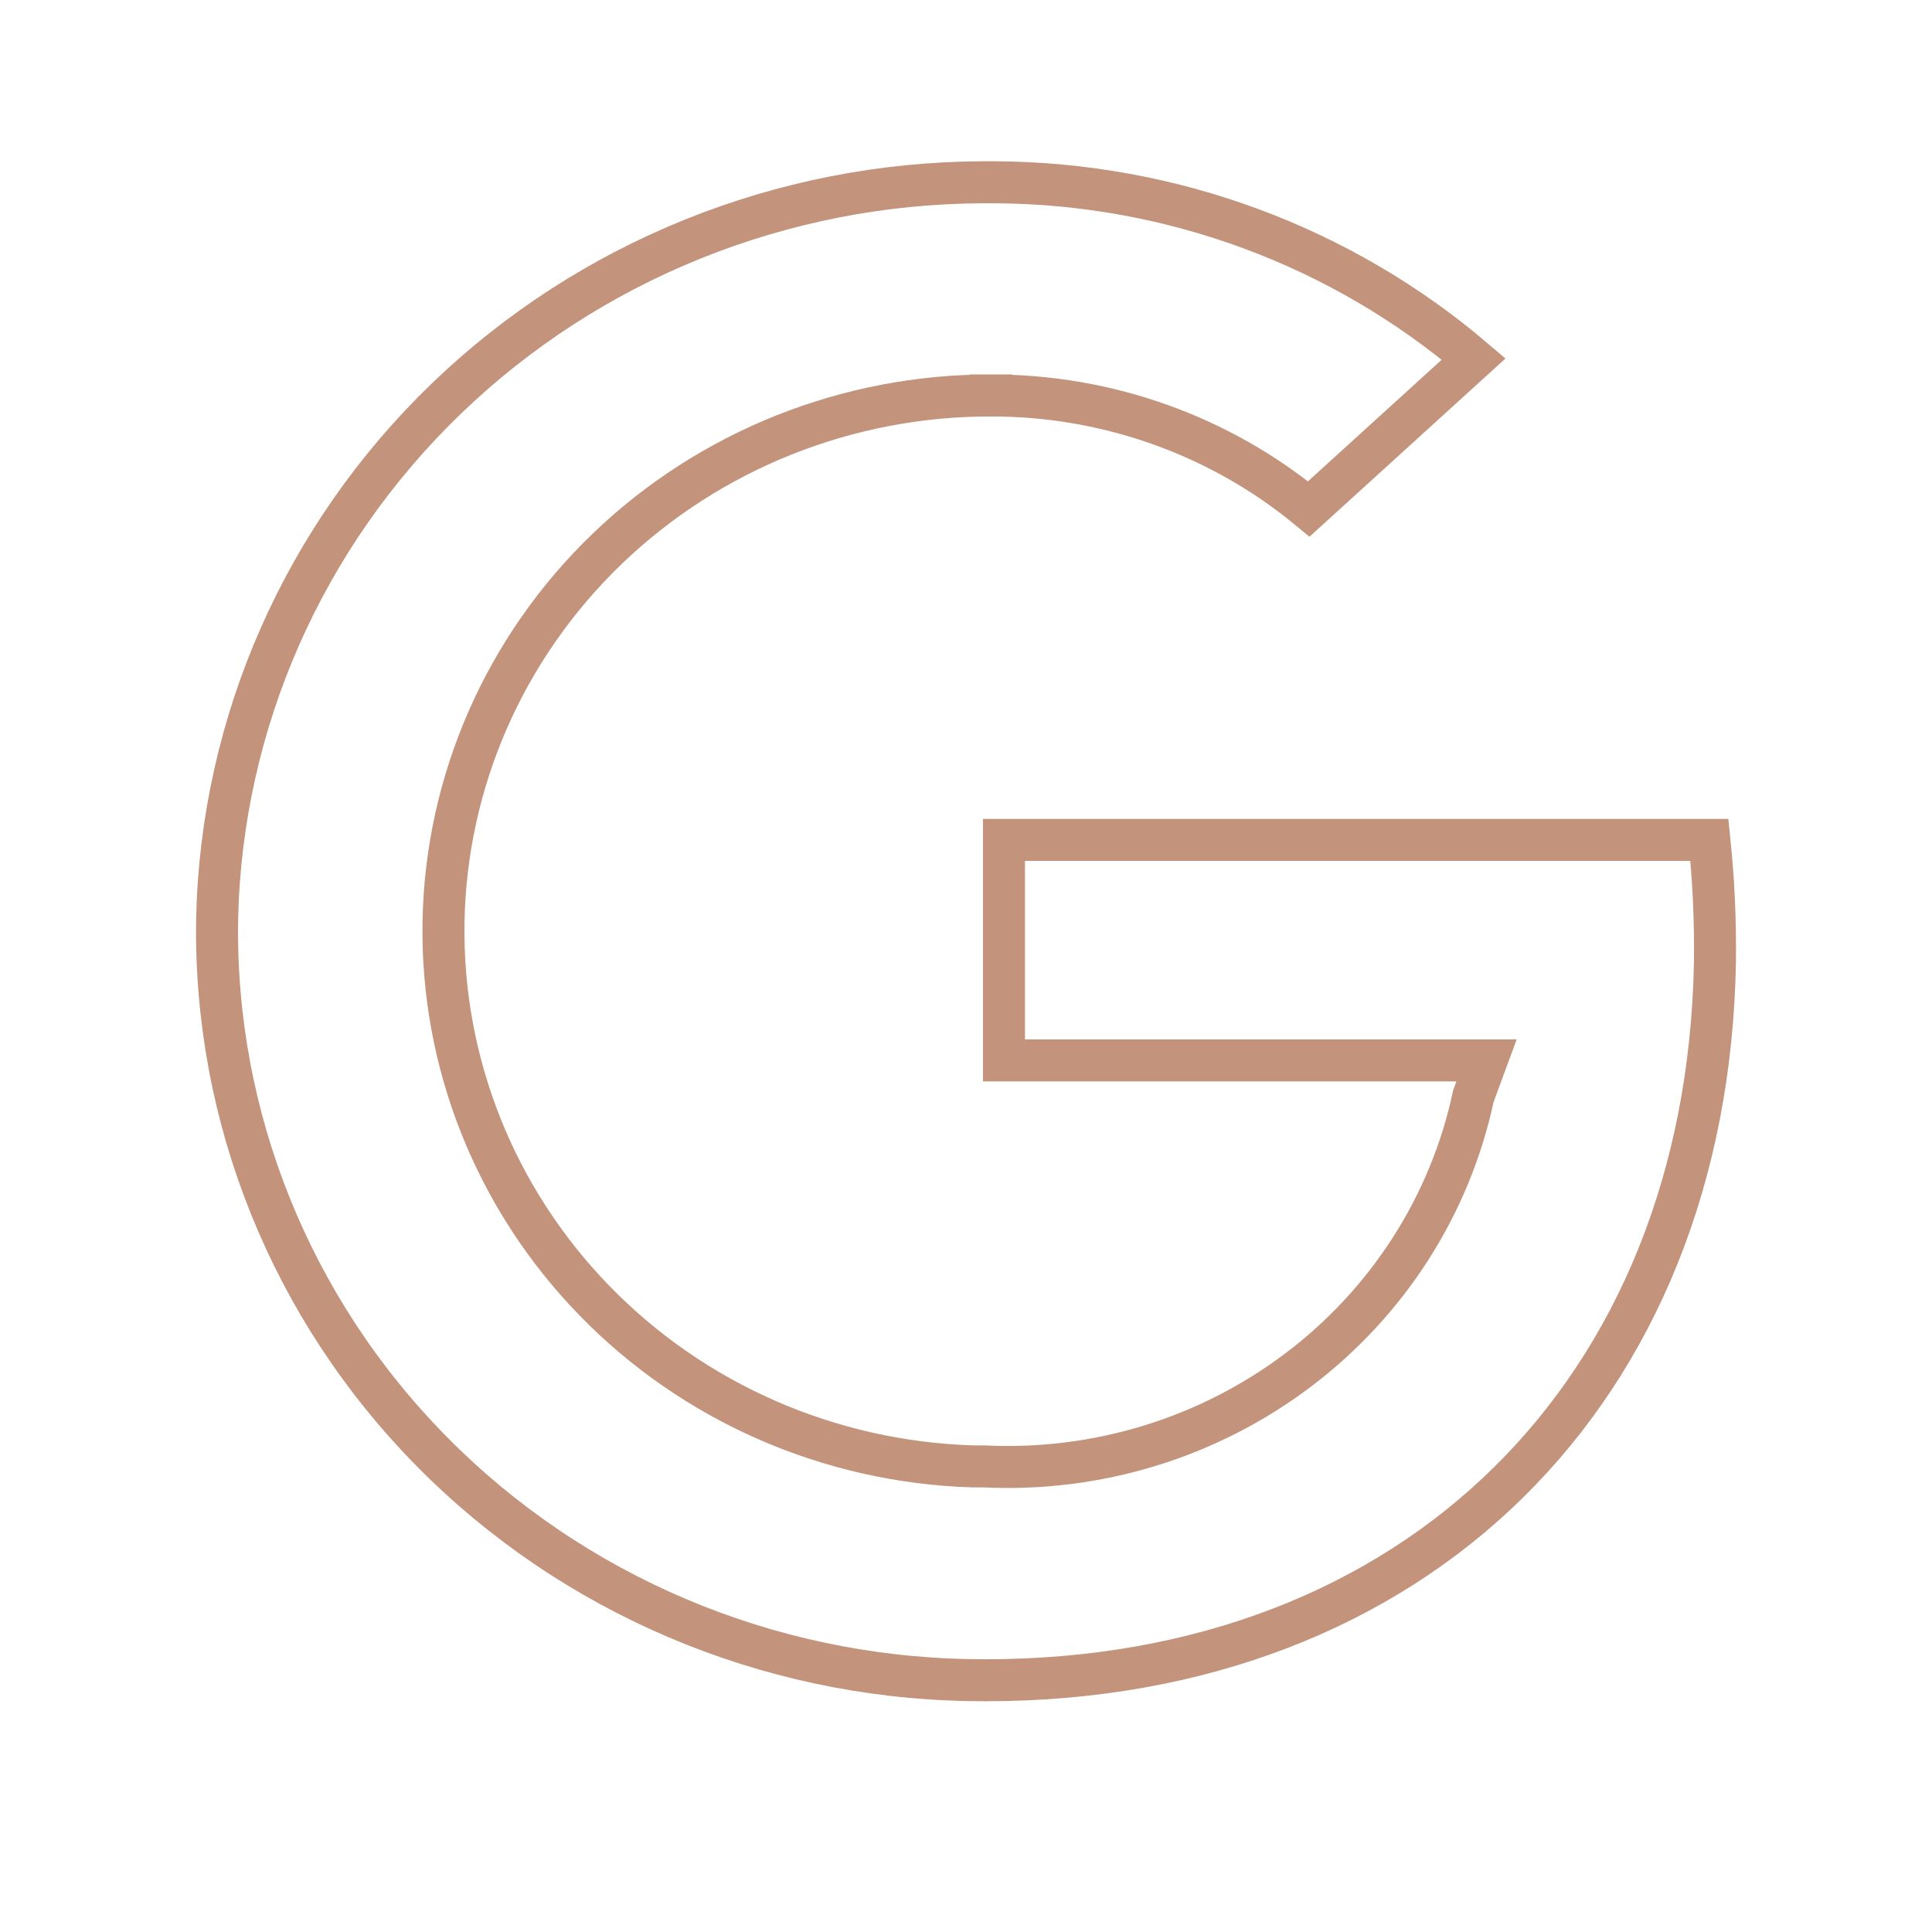 <svg width="23" height="23" viewBox="0 0 23 23" fill="none" xmlns="http://www.w3.org/2000/svg">
<path d="M11.799 4.708C10.092 4.704 8.451 5.359 7.231 6.531C6.011 7.703 5.309 9.3 5.28 10.976C5.251 12.652 5.897 14.271 7.076 15.483C8.254 16.696 9.872 17.404 11.578 17.457L11.578 17.457H11.586H11.712C13.06 17.524 14.389 17.116 15.459 16.306C16.526 15.498 17.264 14.344 17.54 13.05L17.573 12.96L17.697 12.624H17.339H11.952V9.999H20.35C20.4 10.481 20.422 10.965 20.416 11.449C20.371 14.023 19.471 16.158 17.958 17.648C16.445 19.139 14.3 20.003 11.733 20.003C11.732 20.003 11.732 20.003 11.732 20.003L11.538 20.001C11.538 20.001 11.537 20.001 11.537 20.001C9.12 19.96 6.82 18.982 5.141 17.281C3.463 15.581 2.544 13.298 2.585 10.936C2.636 8.603 3.616 6.38 5.317 4.742C7.018 3.104 9.307 2.18 11.695 2.17H11.855C13.951 2.183 15.968 2.932 17.544 4.274L15.581 6.059C14.525 5.186 13.185 4.706 11.799 4.708ZM11.799 4.708C11.799 4.708 11.799 4.708 11.799 4.708L11.799 4.958L11.798 4.708C11.798 4.708 11.799 4.708 11.799 4.708Z" stroke="#C3937C" stroke-width="0.5"/>
</svg>
